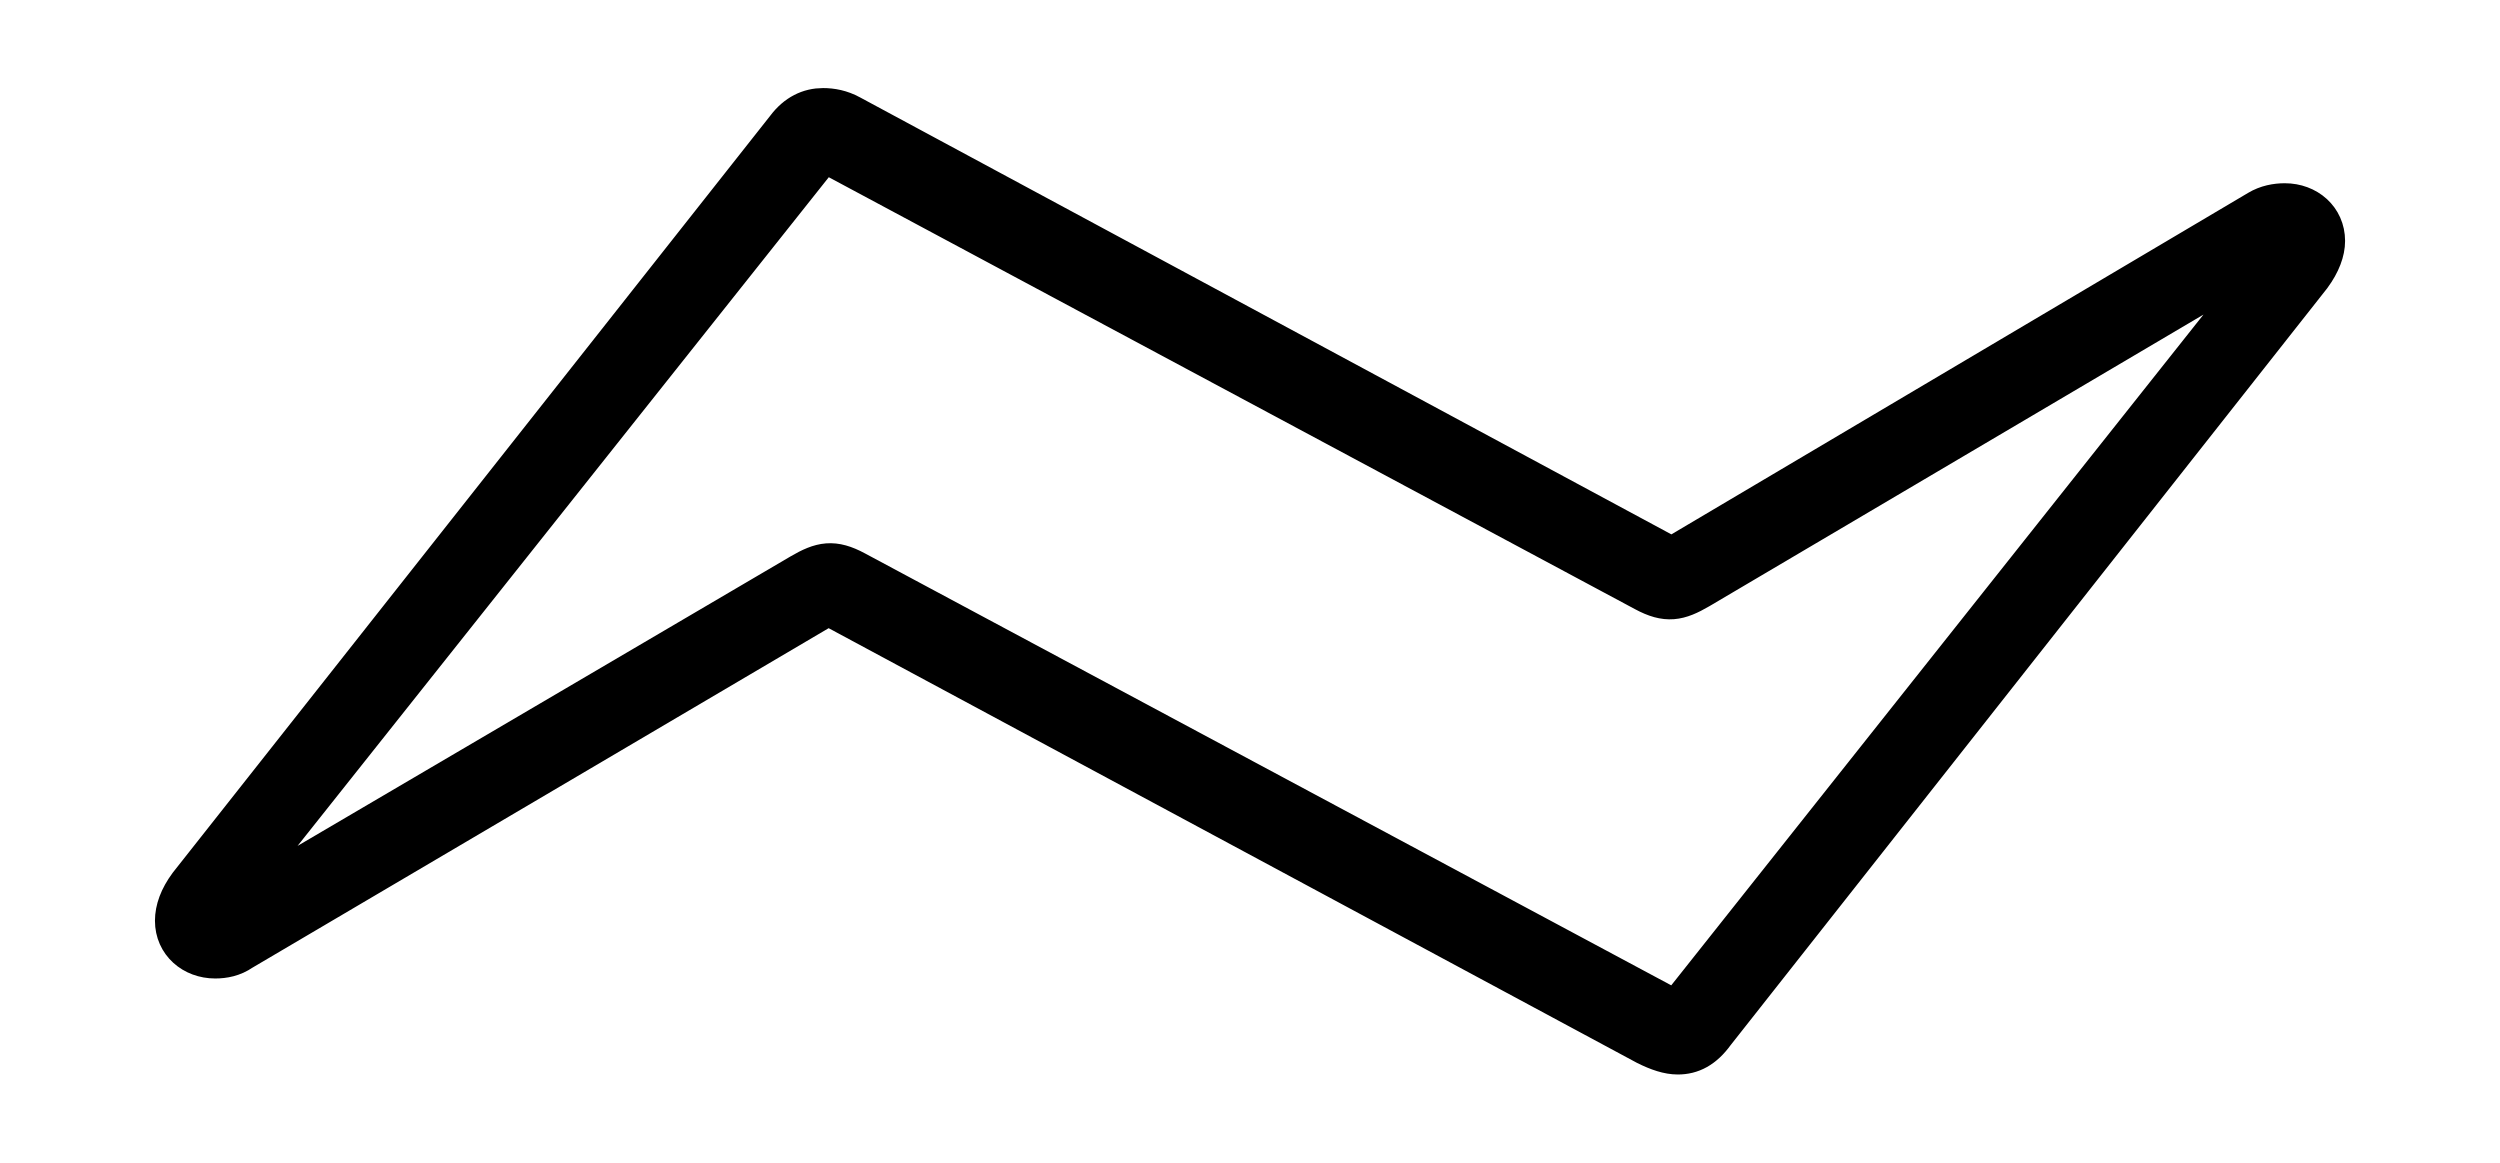 <svg width='62.648px' height='29.133px' direction='ltr' xmlns='http://www.w3.org/2000/svg' version='1.1'>
<g fill-rule='nonzero' transform='scale(1,-1) translate(0,-29.133)'>
<path fill='black' stroke='black' fill-opacity='1.0' stroke-width='1.0' d='
    M 5.393,5.113
    C 5.607,5.113 5.844,5.156 6.059,5.307
    L 20.754,13.965
    L 41.25,2.943
    C 41.551,2.793 41.809,2.707 42.045,2.707
    C 42.389,2.707 42.689,2.857 42.969,3.244
    L 57.922,22.215
    C 58.158,22.537 58.266,22.838 58.266,23.096
    C 58.266,23.654 57.814,24.041 57.256,24.041
    C 57.041,24.041 56.805,23.998 56.59,23.869
    L 41.895,15.168
    L 21.312,26.254
    C 21.076,26.383 20.84,26.426 20.625,26.426
    C 20.281,26.426 19.959,26.275 19.701,25.932
    L 4.727,6.961
    C 4.49,6.639 4.383,6.338 4.383,6.059
    C 4.383,5.5 4.834,5.113 5.393,5.113
    Z
    M 6.016,6.51
    C 5.822,6.381 5.736,6.574 5.822,6.682
    L 20.518,25.18
    C 20.604,25.287 20.668,25.33 20.797,25.244
    L 41.207,14.309
    C 41.766,14.008 42.066,14.072 42.582,14.373
    L 56.633,22.666
    C 56.826,22.773 56.912,22.58 56.826,22.473
    L 42.131,3.953
    C 42.045,3.846 41.98,3.824 41.852,3.889
    L 21.441,14.824
    C 20.883,15.125 20.582,15.061 20.066,14.76
    Z
' />
</g>
</svg>